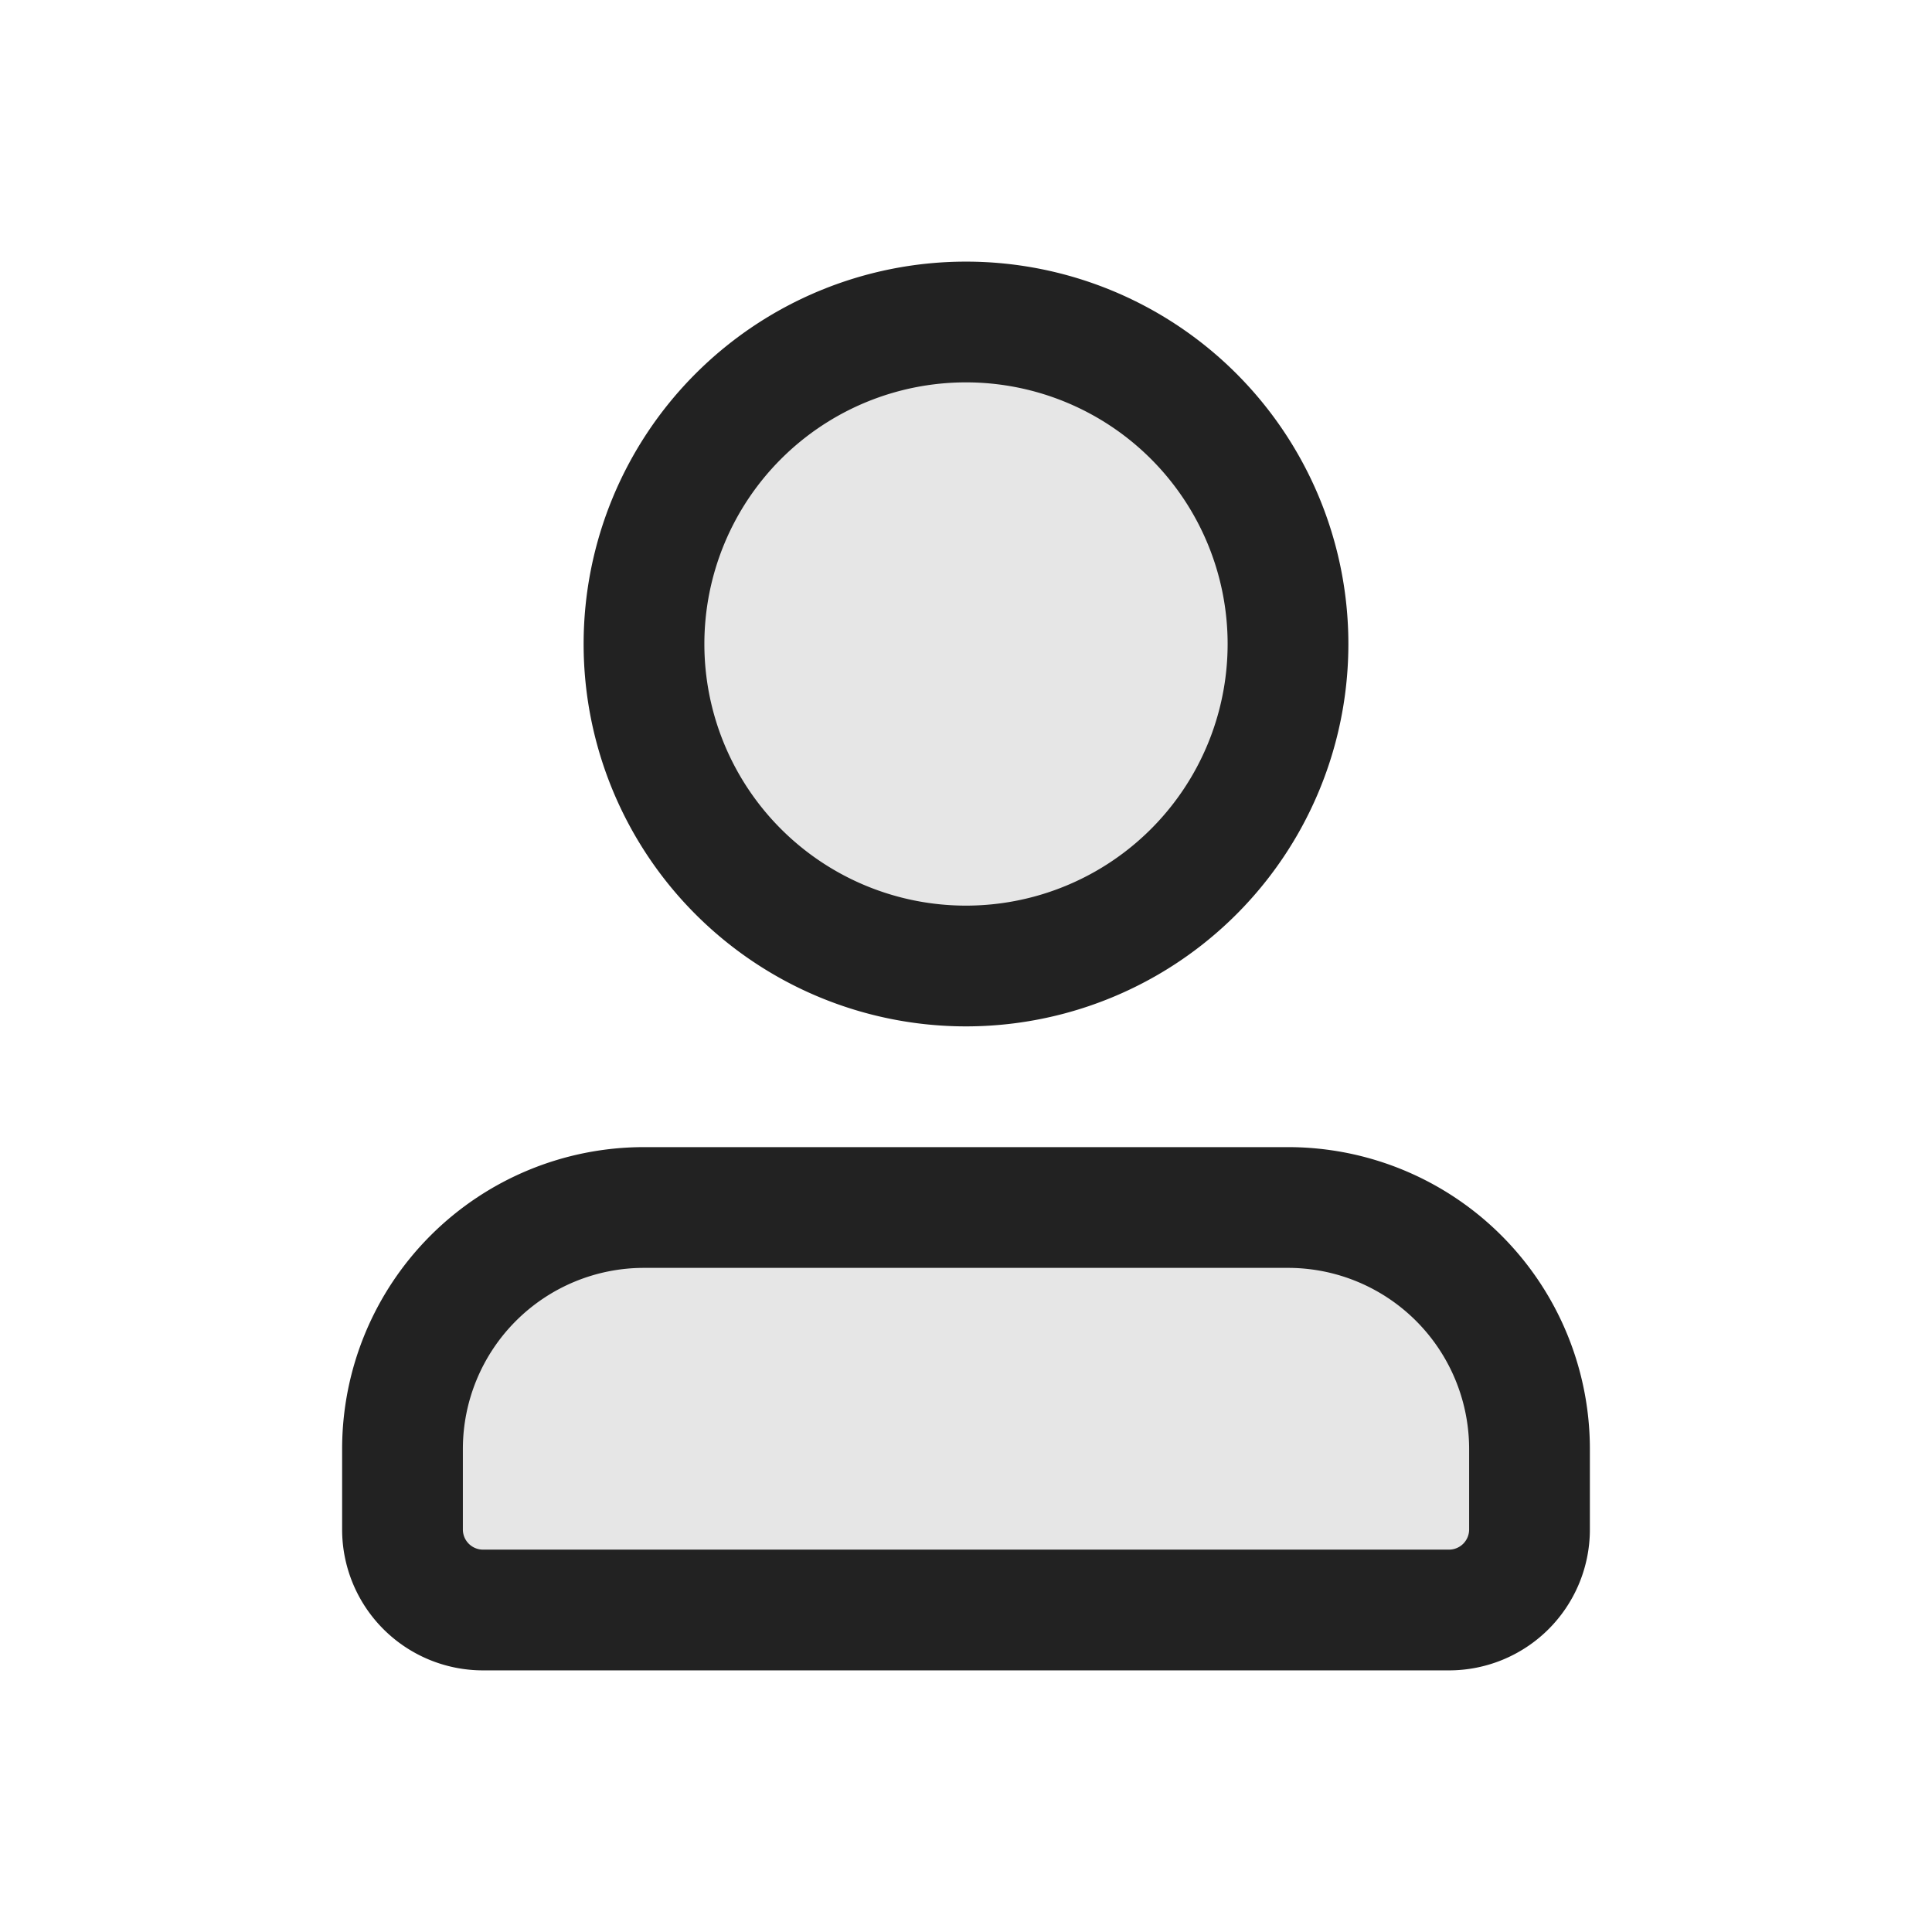 <svg xmlns="http://www.w3.org/2000/svg" viewBox="0 0 1024 1024"><path fill="#E6E6E6" stroke="#222" stroke-width="64" d="M682.667 341.333A170.667 170.667 0 0 1 512 512 170.667 170.667 0 0 1 341.333 341.333 170.667 170.667 0 0 1 682.667 341.333zM213.333 768A128 128 0 0 1 341.333 640H682.667A128 128 0 0 1 810.667 768V810.667A42.667 42.667 0 0 1 768 853.333H256A42.667 42.667 0 0 1 213.333 810.667V768Z"></path></svg>